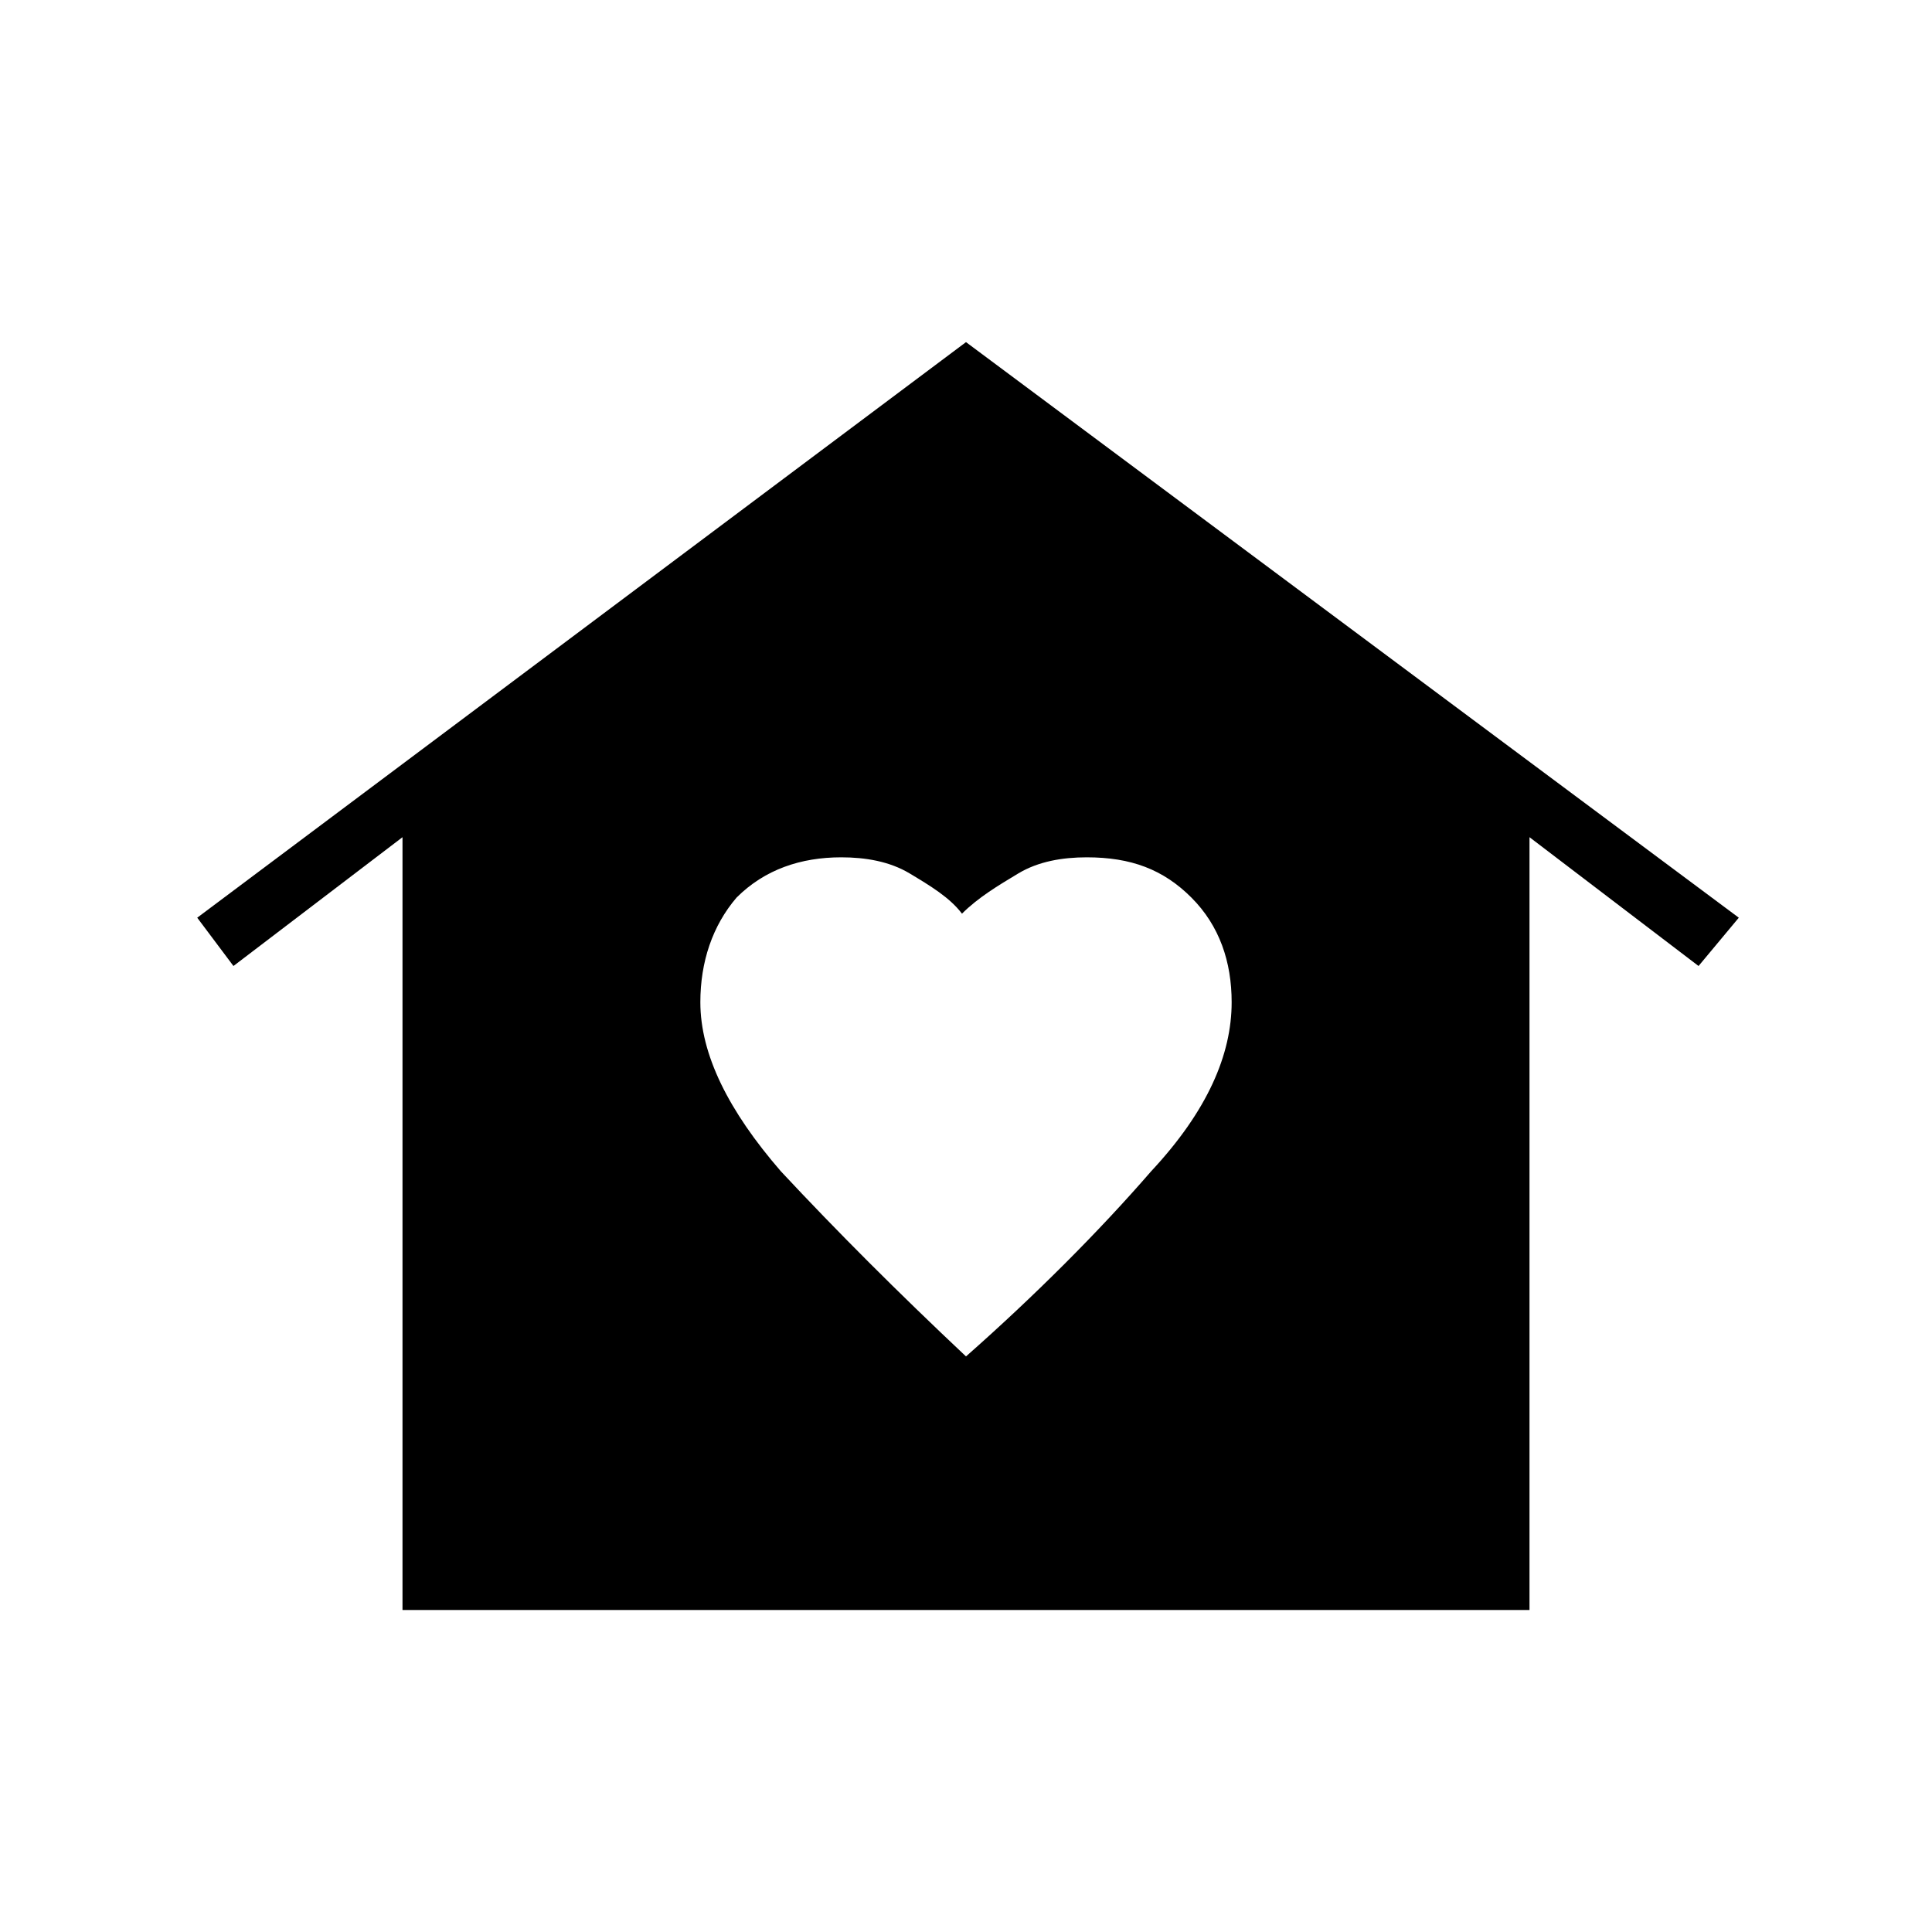 <?xml version="1.0" encoding="utf-8"?>
<!-- Generator: Adobe Illustrator 26.3.1, SVG Export Plug-In . SVG Version: 6.00 Build 0)  -->
<svg version="1.1" id="Слой_1" xmlns="http://www.w3.org/2000/svg" xmlns:xlink="http://www.w3.org/1999/xlink" x="0px" y="0px"
	 viewBox="0 0 48 48" style="enable-background:new 0 0 48 48;" xml:space="preserve">
<path d="M24,8.5l19.2,14.3l-1,1.2L38,20.8V40H10V20.8L5.8,24l-0.9-1.2L24,8.5z M17.4,24.9c0,1.3,0.7,2.7,2,4.2
	c1.4,1.5,2.9,3,4.6,4.6c1.7-1.5,3.3-3.1,4.6-4.6c1.4-1.5,2-2.9,2-4.2c0-1-0.3-1.9-1-2.6s-1.5-1-2.6-1c-0.6,0-1.2,0.1-1.7,0.4
	s-1,0.6-1.4,1c-0.3-0.4-0.8-0.7-1.3-1s-1.1-0.4-1.7-0.4c-1,0-1.9,0.3-2.6,1C17.7,23,17.4,23.9,17.4,24.9z"/>
</svg>
